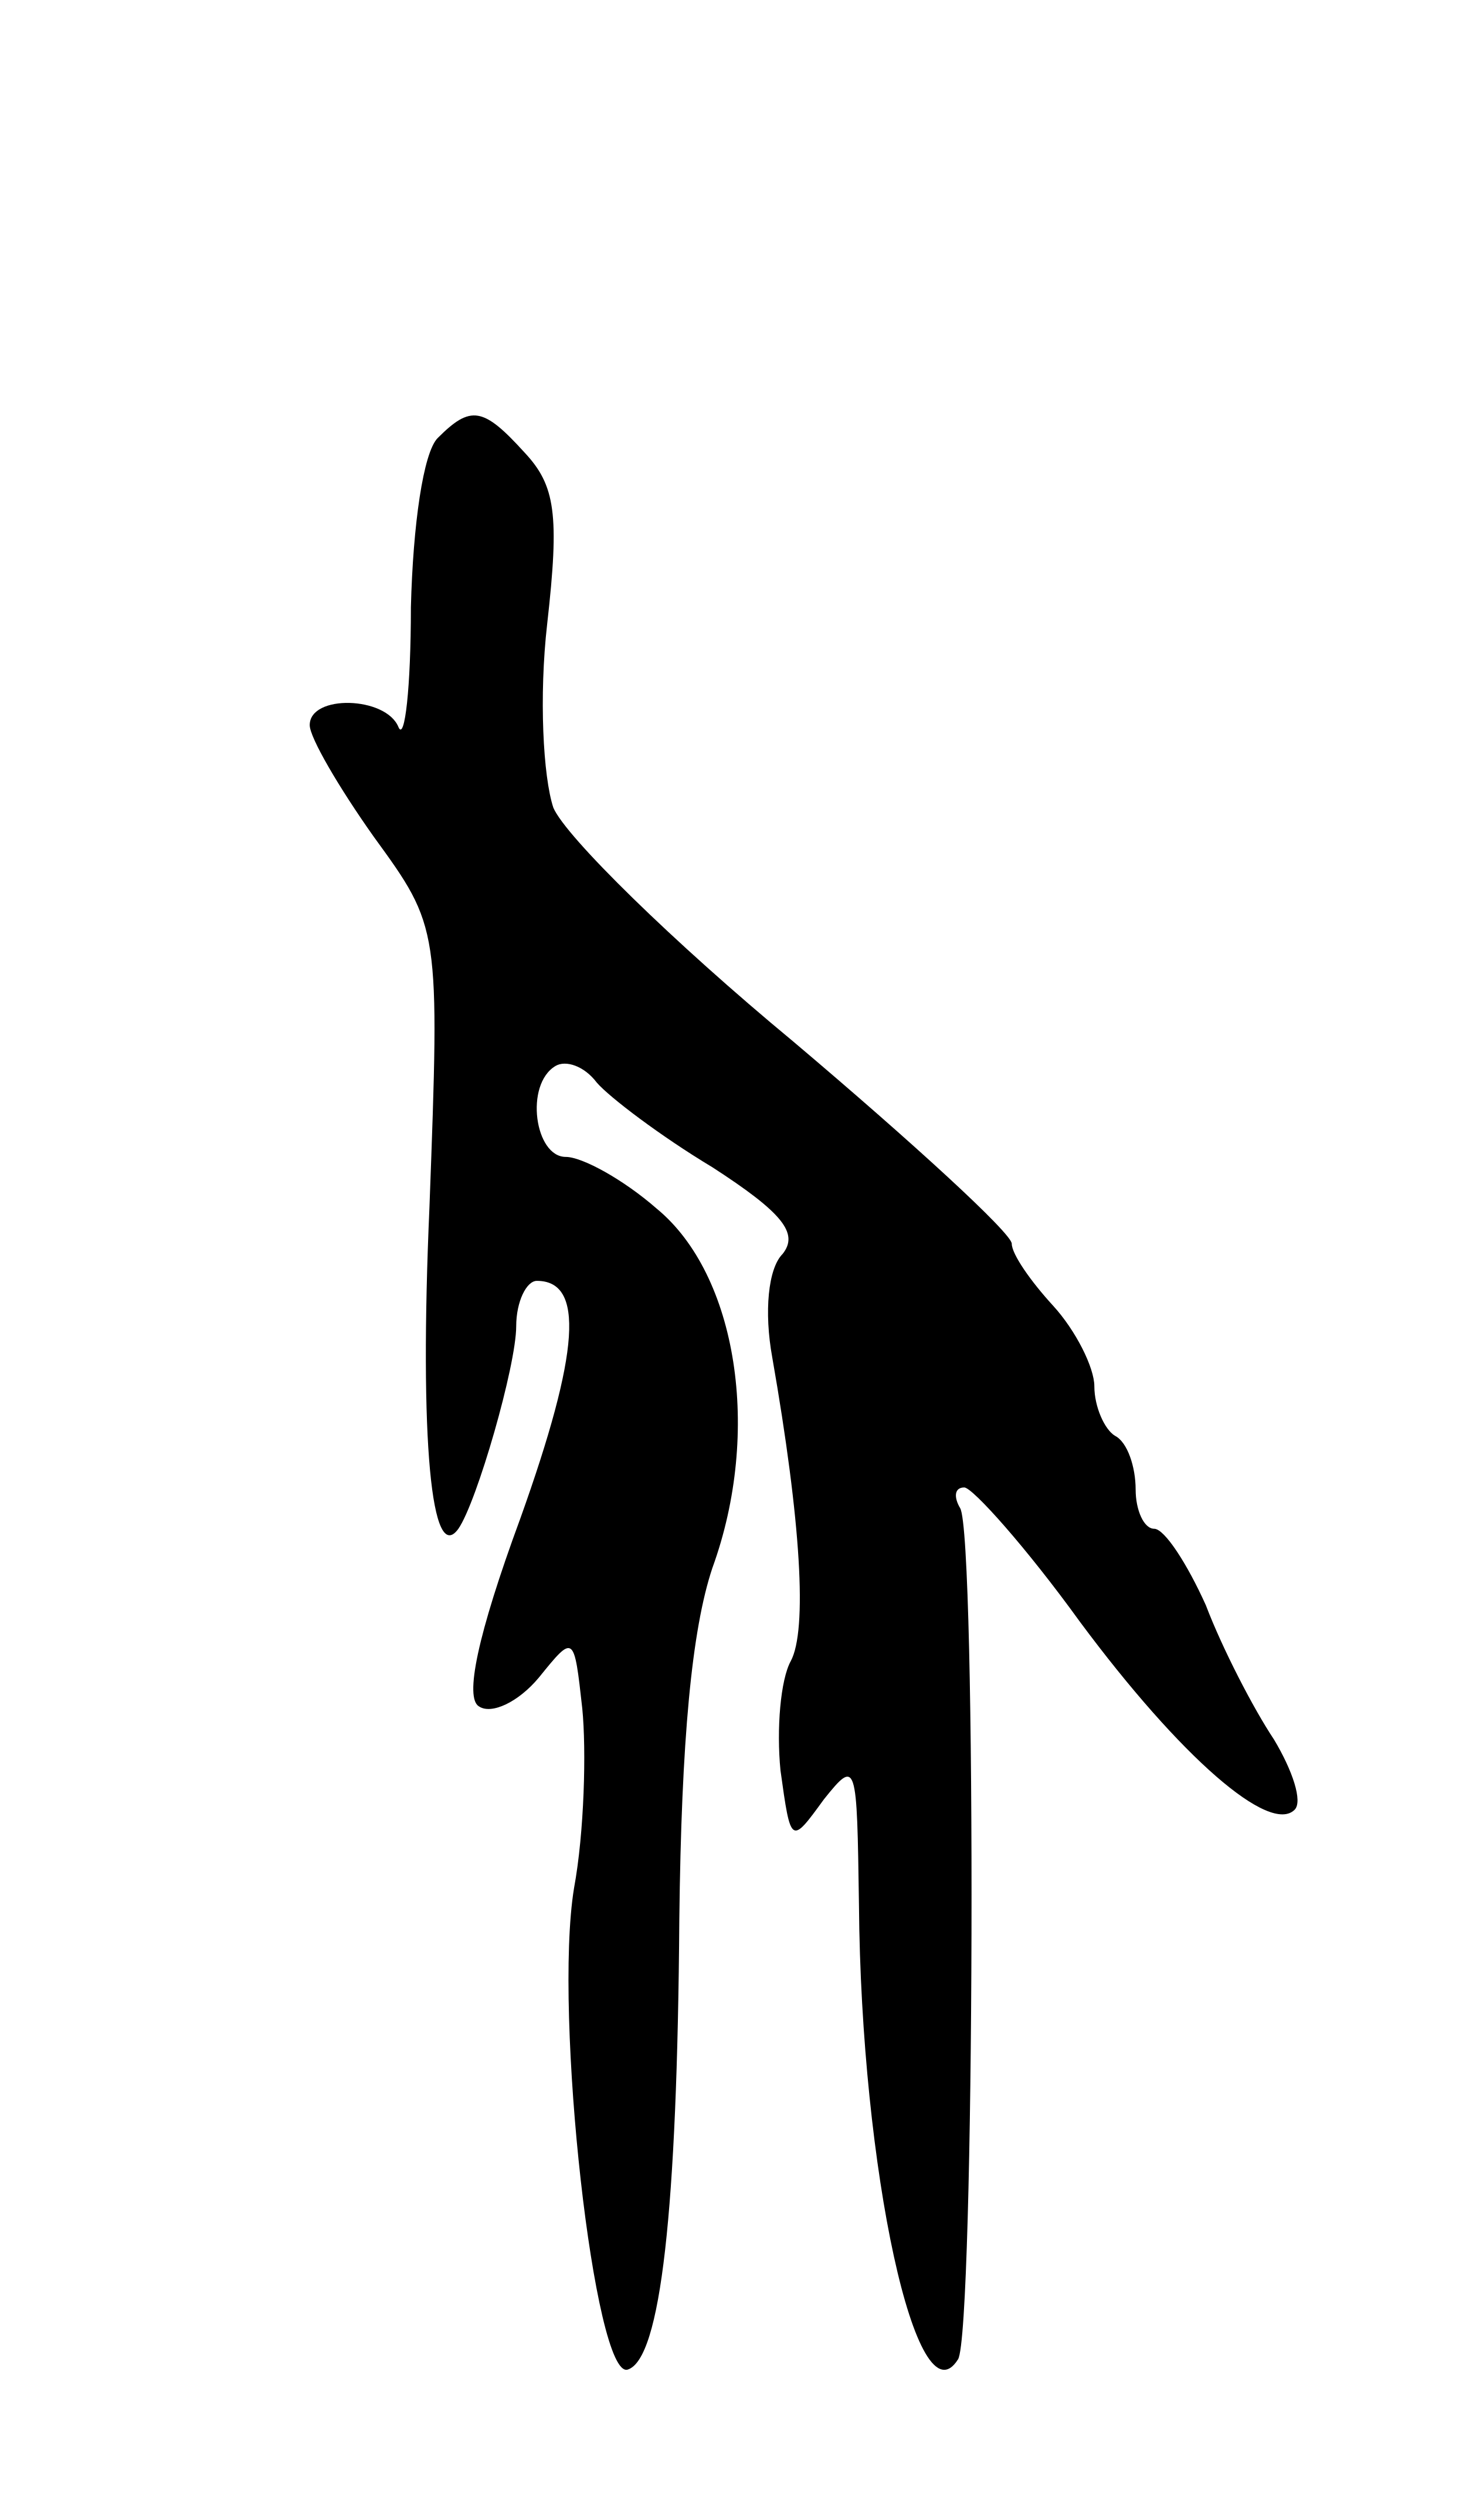 <svg version="1.0" xmlns="http://www.w3.org/2000/svg"
 width="71pt" height="121pt" viewBox="0 0 71 121"
 preserveAspectRatio="xMidYMid meet">
<g transform="translate(0,121) scale(0.1,-0.1)"
fill="#000000" stroke="none">
<path d="M212 998 c-7 -7 -12 -42 -13 -82 0 -39 -3 -65 -6 -58 -6 15 -43 16
-43 1 0 -6 14 -30 31 -54 32 -44 32 -44 27 -179 -5 -114 1 -174 14 -156 9 13
28 79 28 98 0 12 5 22 10 22 23 0 21 -34 -8 -115 -21 -57 -27 -87 -20 -91 6
-4 19 2 29 14 17 21 17 21 21 -15 2 -20 1 -60 -4 -87 -10 -61 10 -238 26 -233
16 5 24 77 25 218 1 87 6 140 16 170 24 66 12 142 -27 174 -16 14 -36 25 -44
25 -15 0 -20 35 -5 44 5 3 14 0 20 -8 6 -7 31 -26 56 -41 34 -22 42 -32 34
-42 -7 -7 -9 -28 -5 -50 14 -80 17 -132 9 -147 -5 -9 -7 -33 -5 -53 5 -36 5
-36 21 -14 16 20 16 18 17 -51 1 -128 28 -252 48 -220 8 13 9 399 1 412 -3 5
-3 10 2 10 4 0 30 -29 56 -65 49 -66 92 -103 104 -91 4 4 -1 19 -10 34 -10 15
-25 44 -33 65 -9 20 -20 37 -25 37 -5 0 -9 9 -9 19 0 11 -4 23 -10 26 -5 3
-10 14 -10 24 0 9 -9 27 -20 39 -11 12 -20 25 -20 30 0 5 -48 49 -106 98 -58
48 -110 99 -116 113 -5 15 -7 54 -3 89 6 53 4 67 -11 83 -20 22 -26 23 -42 7z"/>
</g>
</svg>
